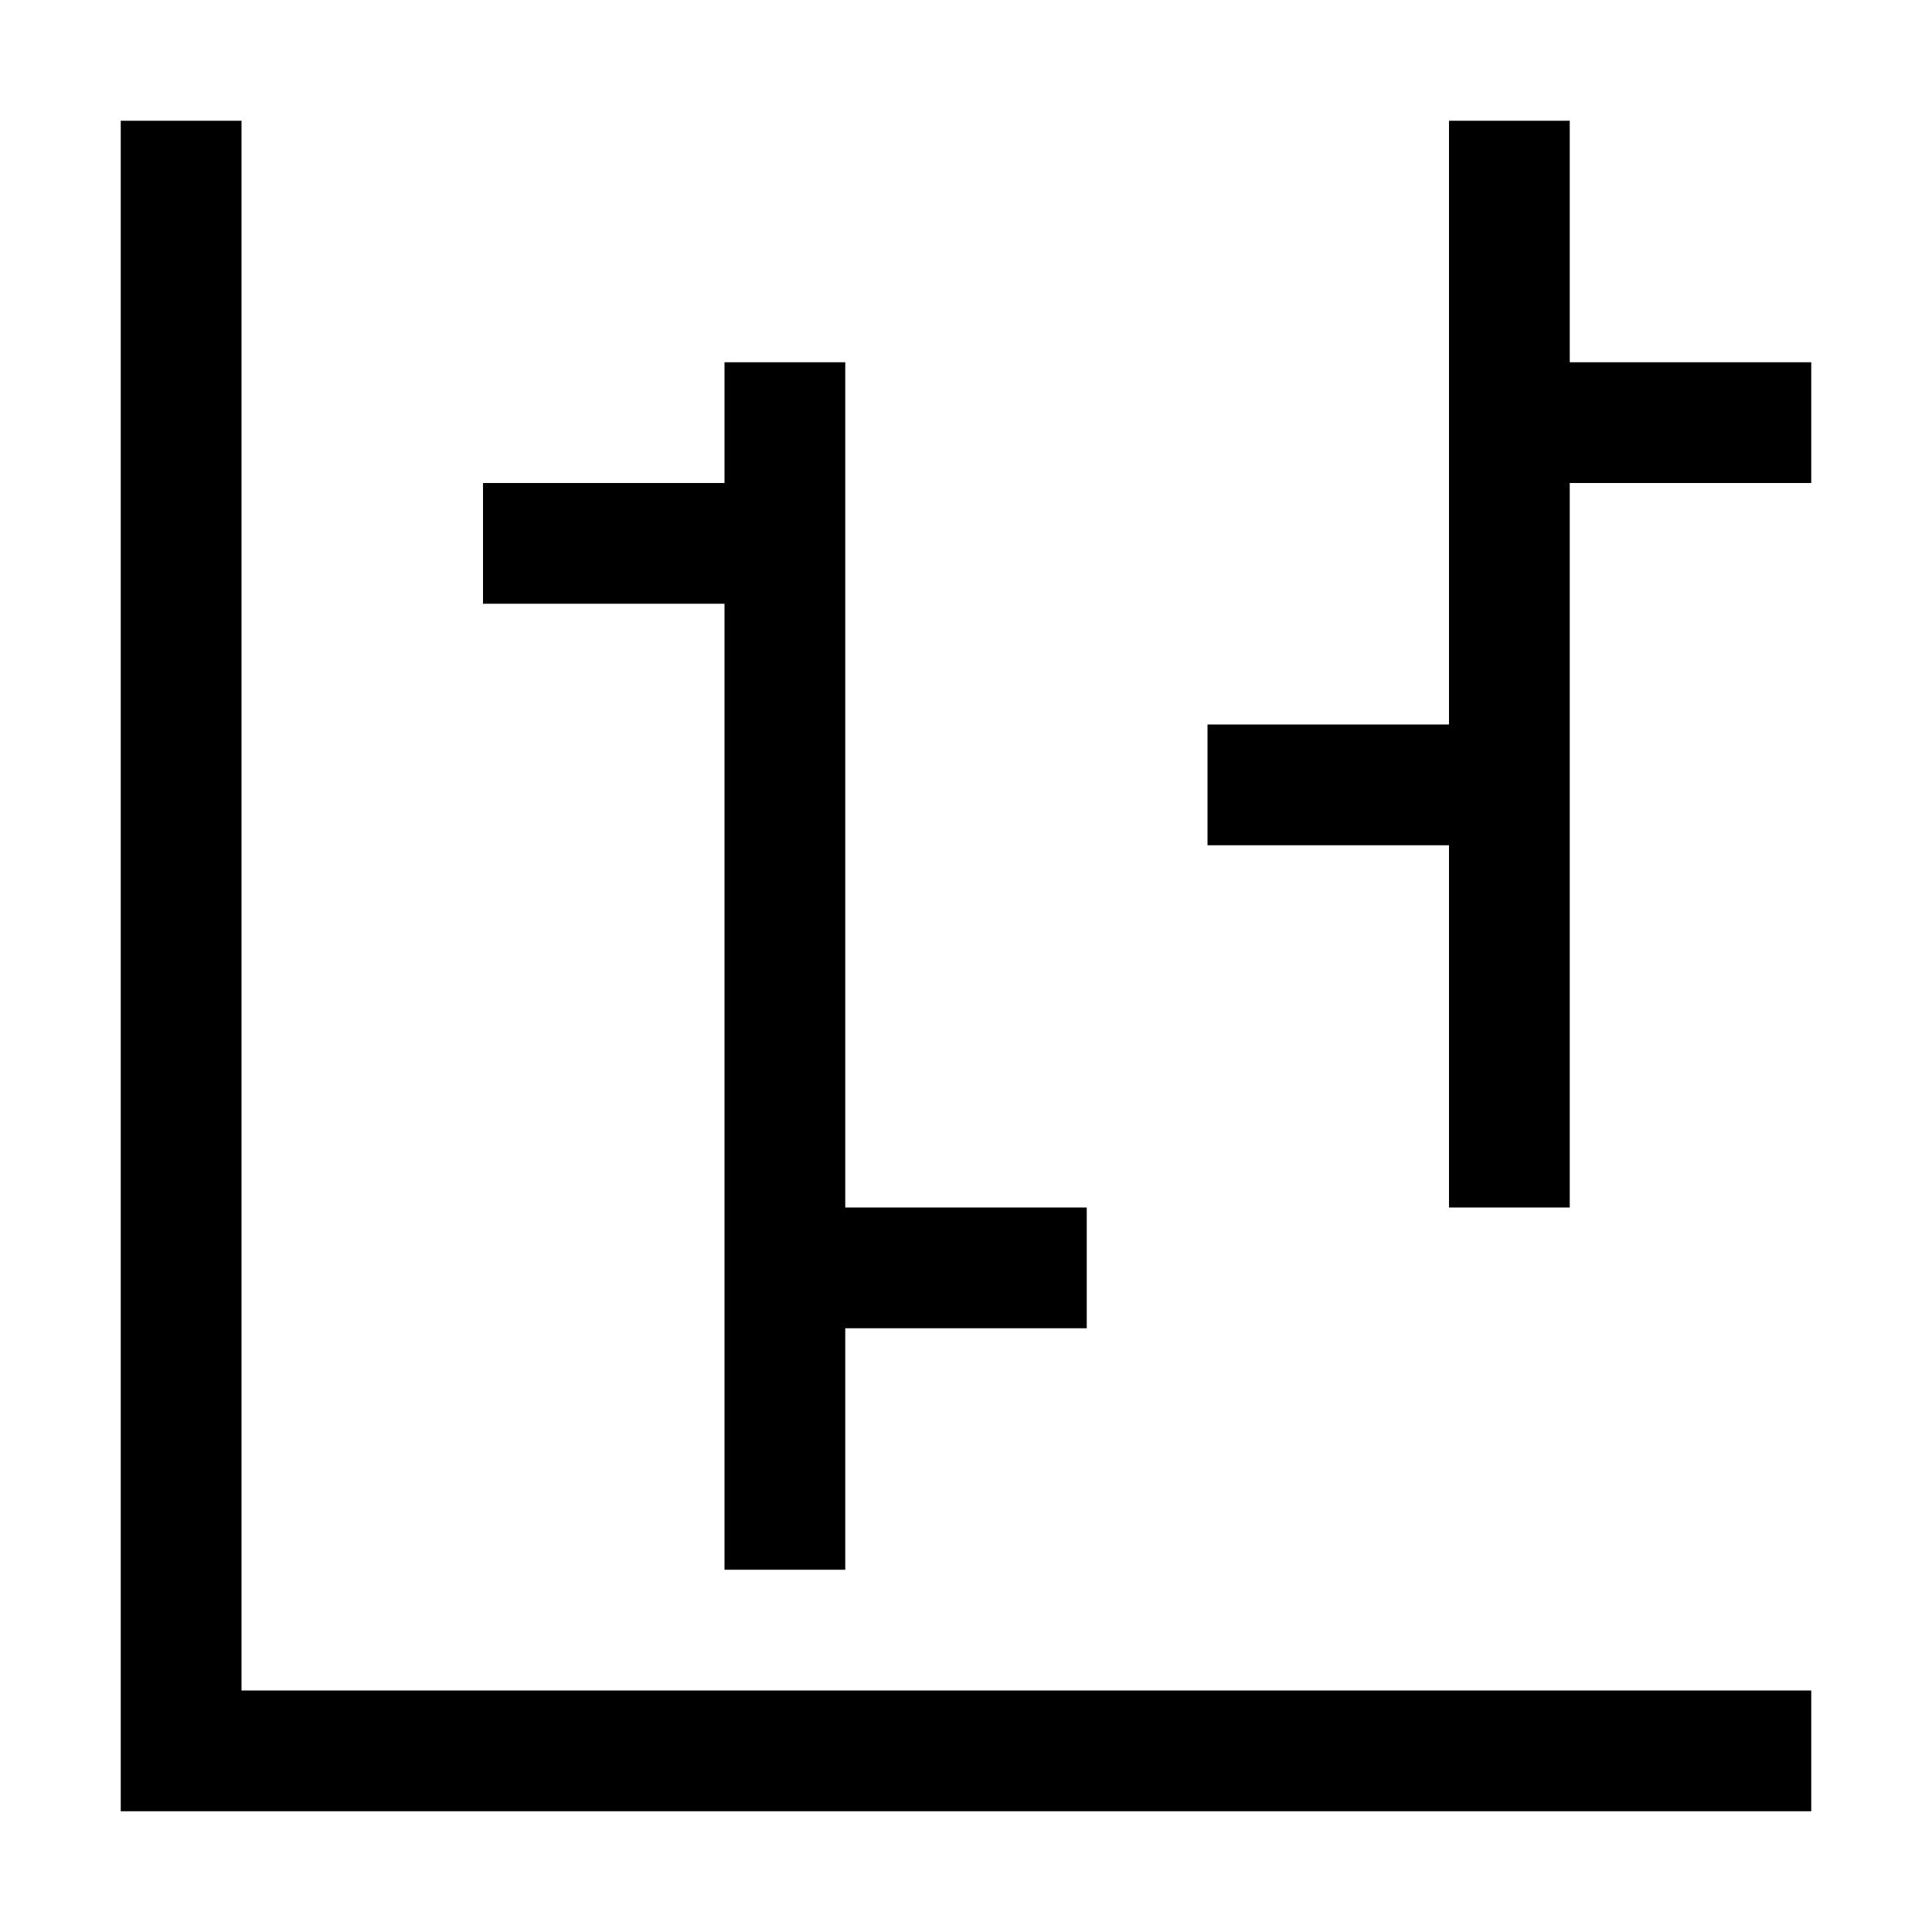 <?xml version="1.0" encoding="utf-8"?>
<!-- Generator: Adobe Illustrator 24.2.0, SVG Export Plug-In . SVG Version: 6.00 Build 0)  -->
<svg xmlns="http://www.w3.org/2000/svg" width="512" height="512" viewBox="0 0 512 512">
<path d="M480,448v32H32V32h32v416H480z M224,320V96h-32v32h-64v32h64v256h32v-64h64v-32H224z M416,96V32h-32v160h-64v32h64v96h32
	V128h64V96H416z" />
</svg>

